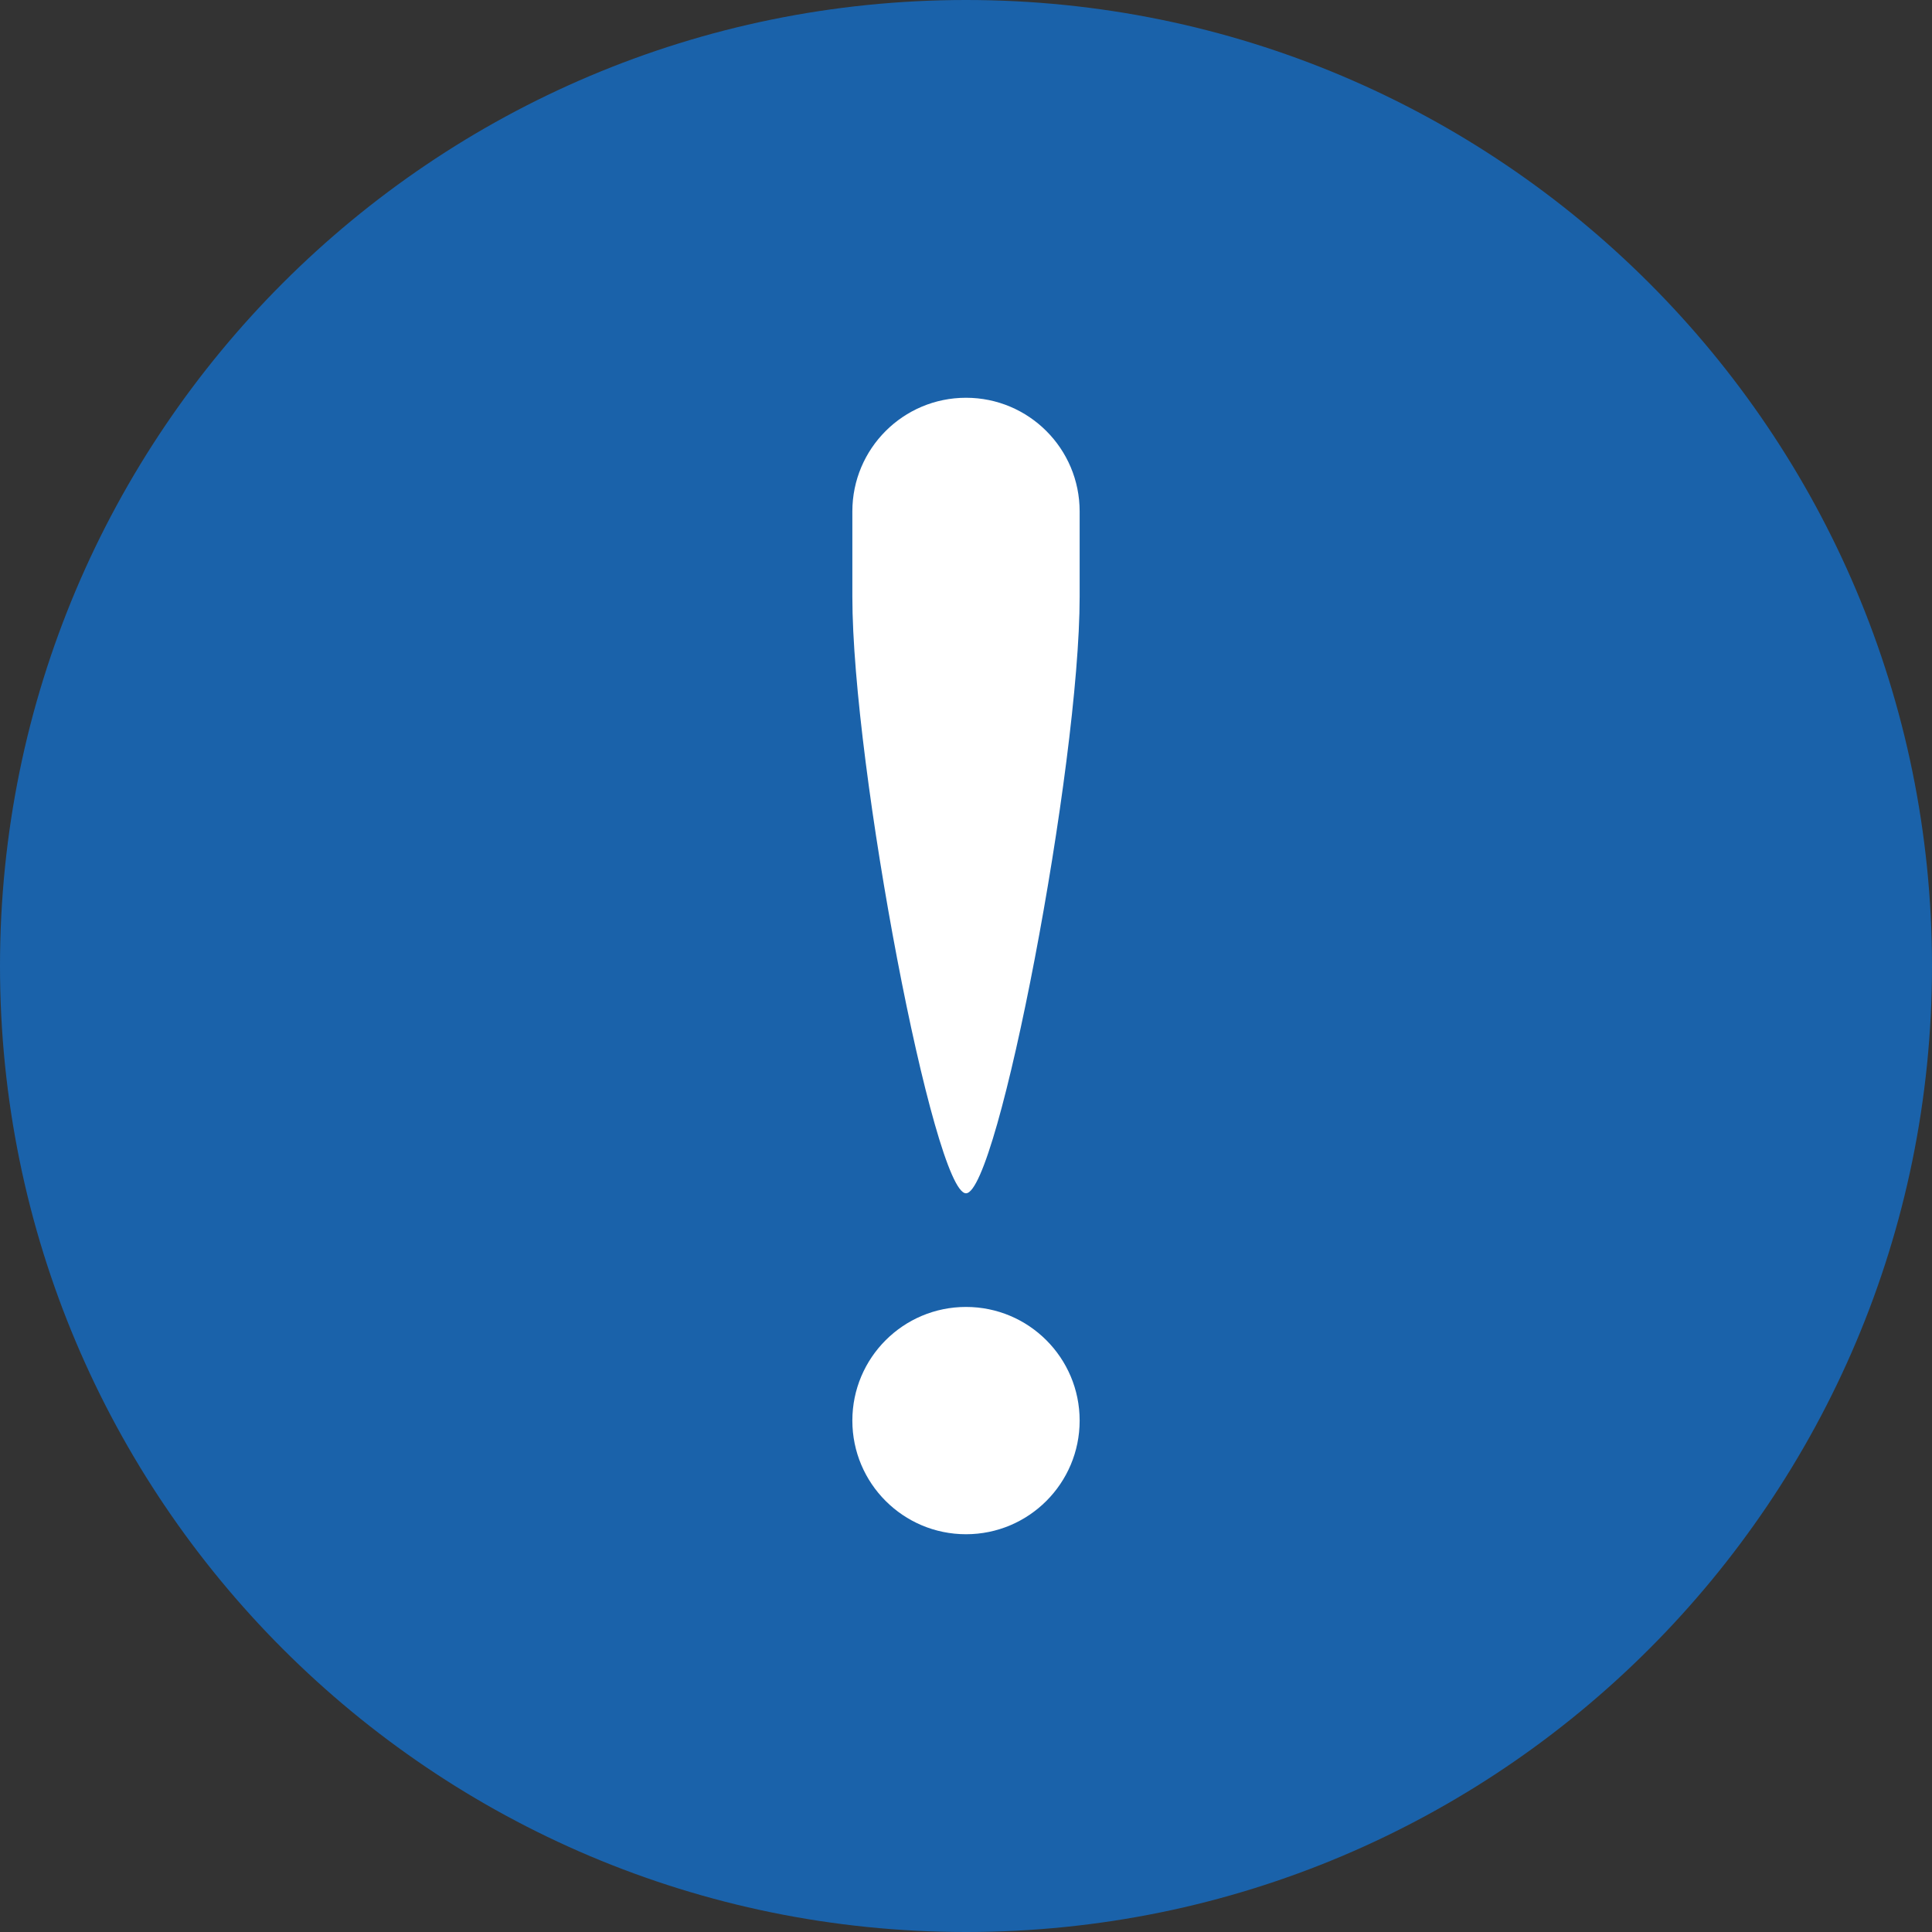 <?xml version="1.0" encoding="utf-8"?>
<!-- Generator: Adobe Illustrator 17.0.0, SVG Export Plug-In . SVG Version: 6.00 Build 0)  -->
<!DOCTYPE svg PUBLIC "-//W3C//DTD SVG 1.1//EN" "http://www.w3.org/Graphics/SVG/1.1/DTD/svg11.dtd">
<svg version="1.1" id="Livello_1" xmlns="http://www.w3.org/2000/svg" xmlns:xlink="http://www.w3.org/1999/xlink" x="0px" y="0px"
	 width="34px" height="34px" viewBox="0 0 34 34" enable-background="new 0 0 34 34" xml:space="preserve">
<rect x="0" y="0" width="34" height="34" fill="#333333" stroke="none"/>
<g>
	<path fill="#1A62AA" d="M17,0c9.389,0,17,7.611,17,17s-7.611,17-17,17S0,26.389,0,17S7.611,0,17,0z"/>
	<g>
		<circle fill-rule="evenodd" clip-rule="evenodd" fill="#FFFFFF" cx="17" cy="25" r="2"/>
		<path fill-rule="evenodd" clip-rule="evenodd" fill="#FFFFFF" d="M17,7c-1.105,0-2,0.895-2,2c0,0.326,0,0.801,0,1.5
			c0,3,1.437,10.5,2,10.5c0.562,0,2-7.521,2-10.5c0-0.7,0-1.175,0-1.5C19,7.895,18.105,7,17,7z"/>
	</g>
</g>
</svg>
